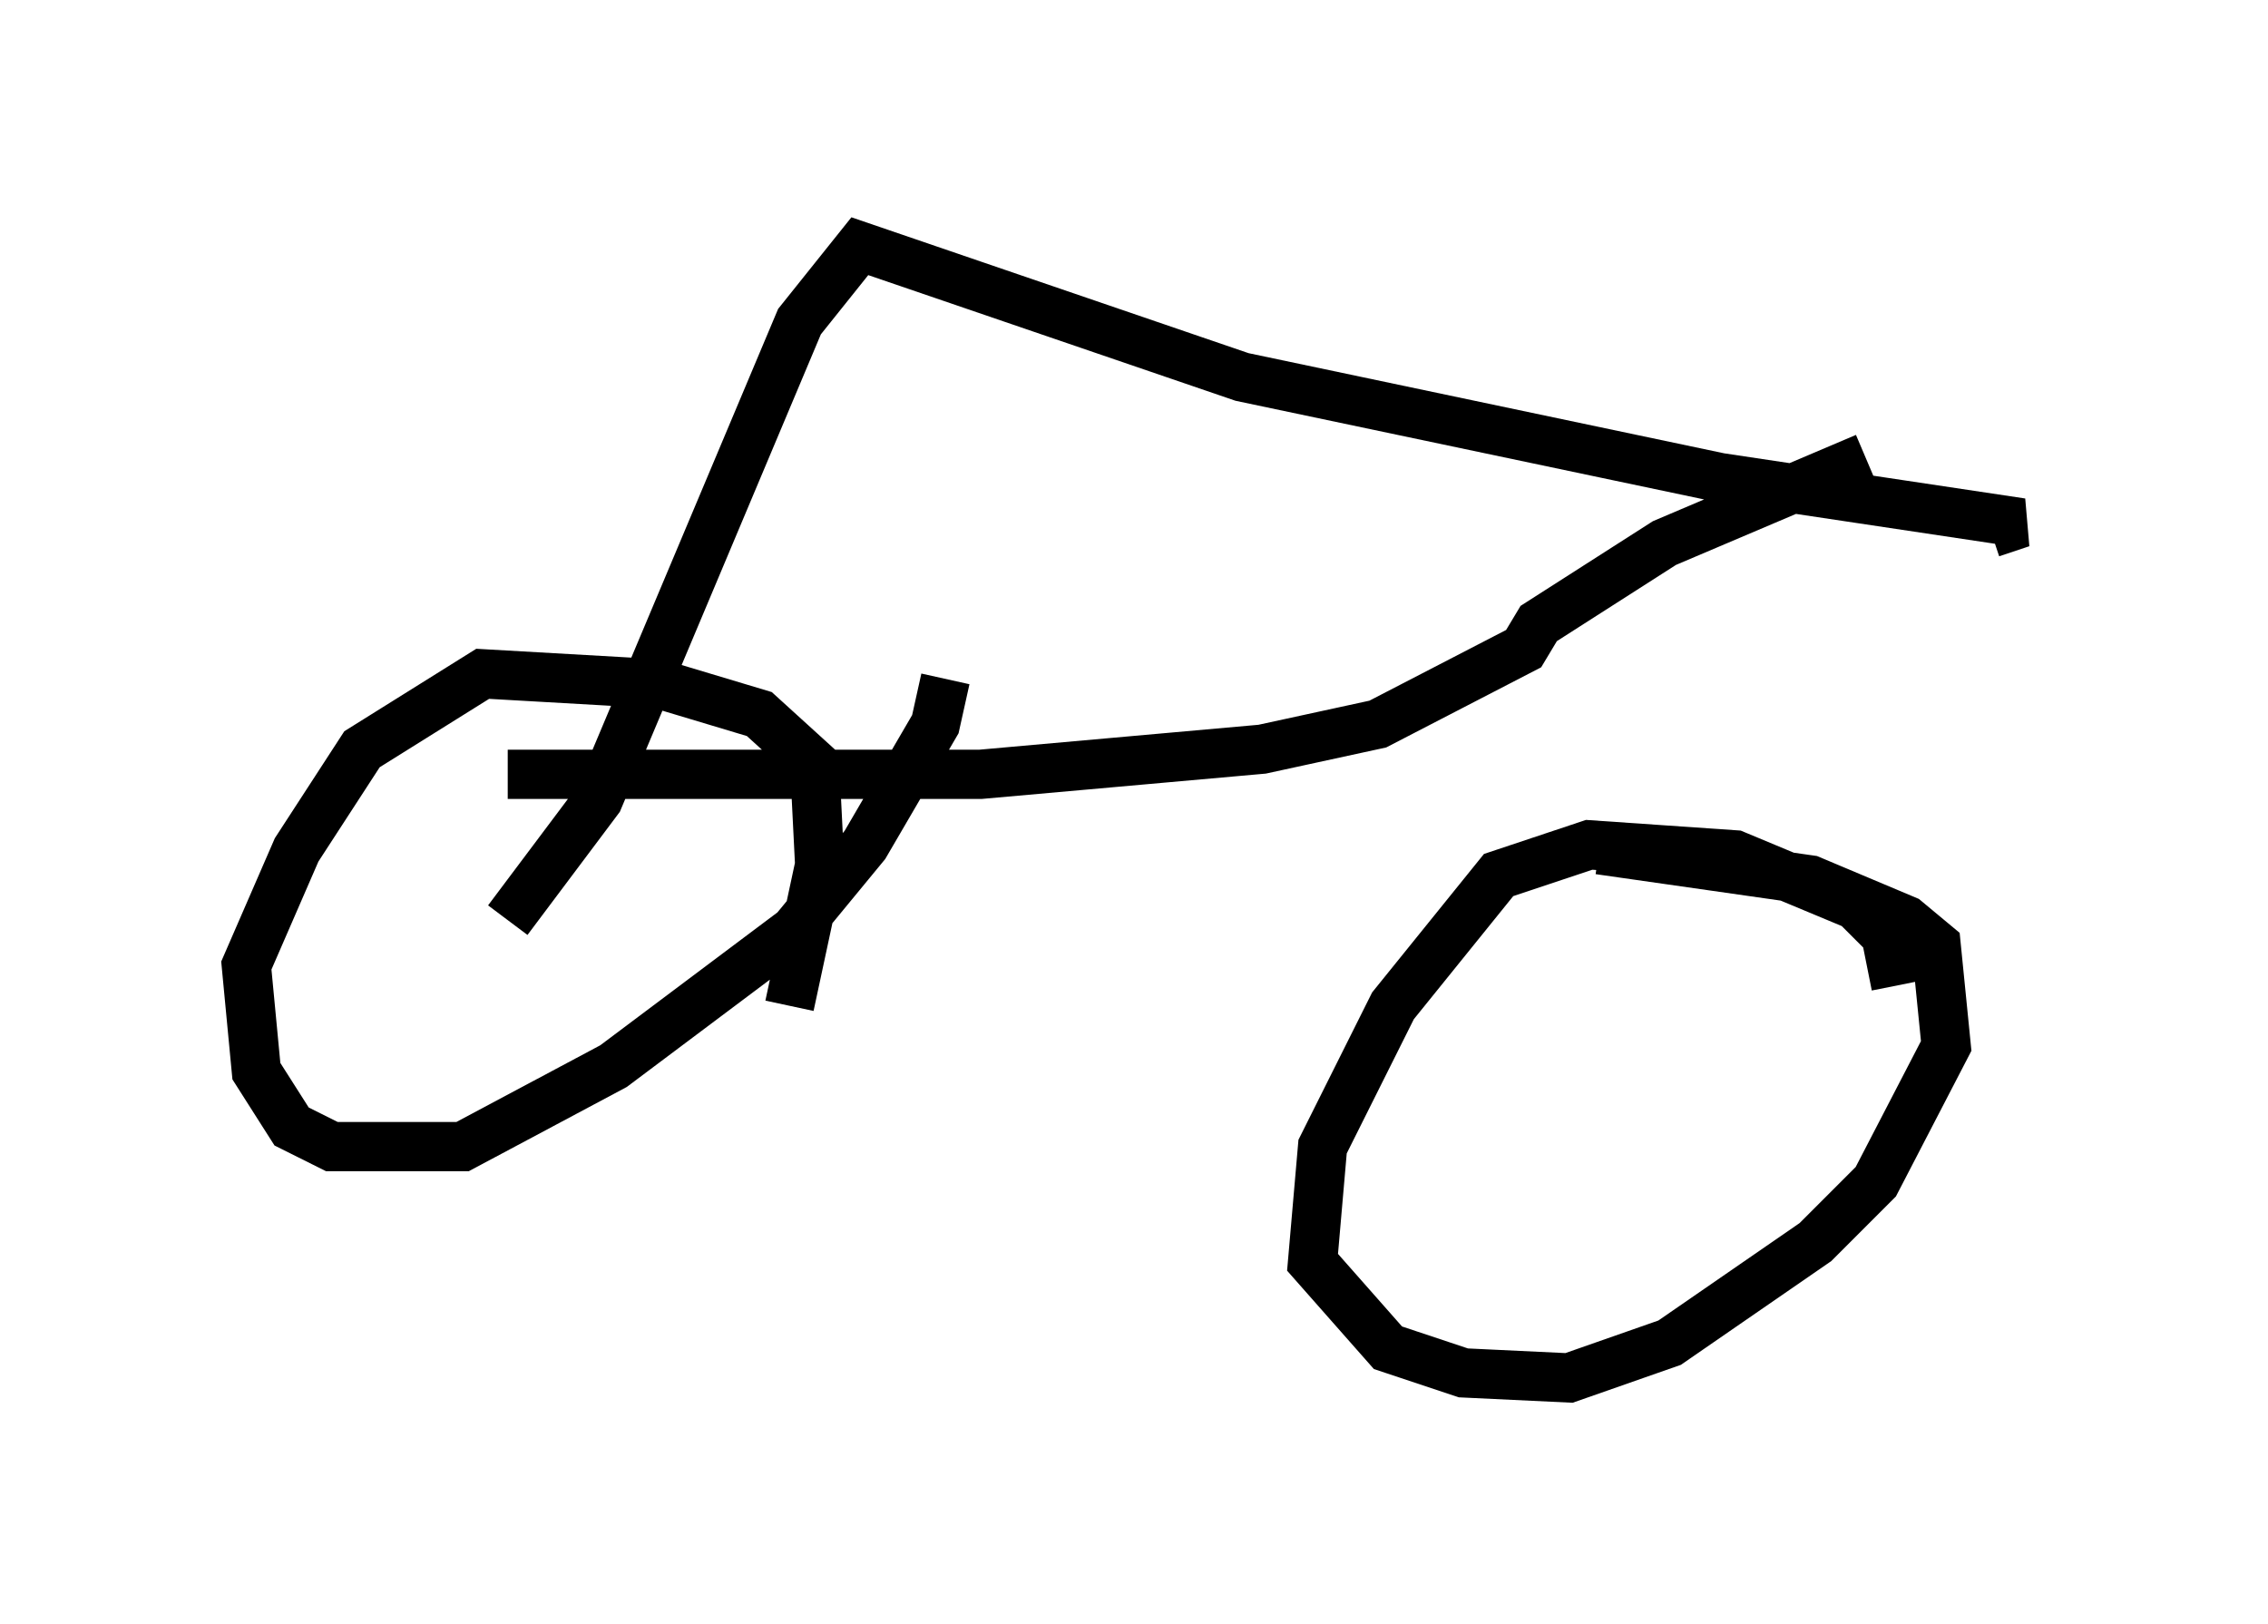 <?xml version="1.0" encoding="utf-8" ?>
<svg baseProfile="full" height="32.969" version="1.1" width="46.036" xmlns="http://www.w3.org/2000/svg" xmlns:ev="http://www.w3.org/2001/xml-events" xmlns:xlink="http://www.w3.org/1999/xlink"><defs /><rect fill="white" height="32.969" width="46.036" x="0" y="0" /><path d="M15.208, 22.354 m0.817, -1.94 l0.613, -2.858 -0.102, -2.042 l-1.123, -1.021 -2.042, -0.613 l-3.573, -0.204 -2.45, 1.531 l-1.327, 2.042 -1.021, 2.348 l0.204, 2.144 0.715, 1.123 l0.817, 0.408 2.654, 0.0 l3.063, -1.633 3.675, -2.756 l1.429, -1.735 1.429, -2.45 l0.204, -0.919 m19.294, 6.227 l-0.204, -1.021 -0.613, -0.613 l-2.45, -1.021 -2.96, -0.204 l-1.838, 0.613 -2.144, 2.654 l-1.429, 2.858 -0.204, 2.348 l1.531, 1.735 1.531, 0.51 l2.144, 0.102 2.042, -0.715 l2.96, -2.042 1.225, -1.225 l1.429, -2.756 -0.204, -2.042 l-0.613, -0.51 -1.94, -0.817 l-4.288, -0.613 m-22.152, 1.429 l1.838, -2.45 4.083, -9.698 l1.225, -1.531 7.758, 2.654 l9.698, 2.042 6.125, 0.919 l-0.613, 0.204 m-30.115, 4.9 l9.596, 0.0 5.717, -0.51 l2.348, -0.51 2.96, -1.531 l0.306, -0.51 2.552, -1.633 l4.083, -1.735 " fill="none" stroke="black" stroke-width="1" /></svg>